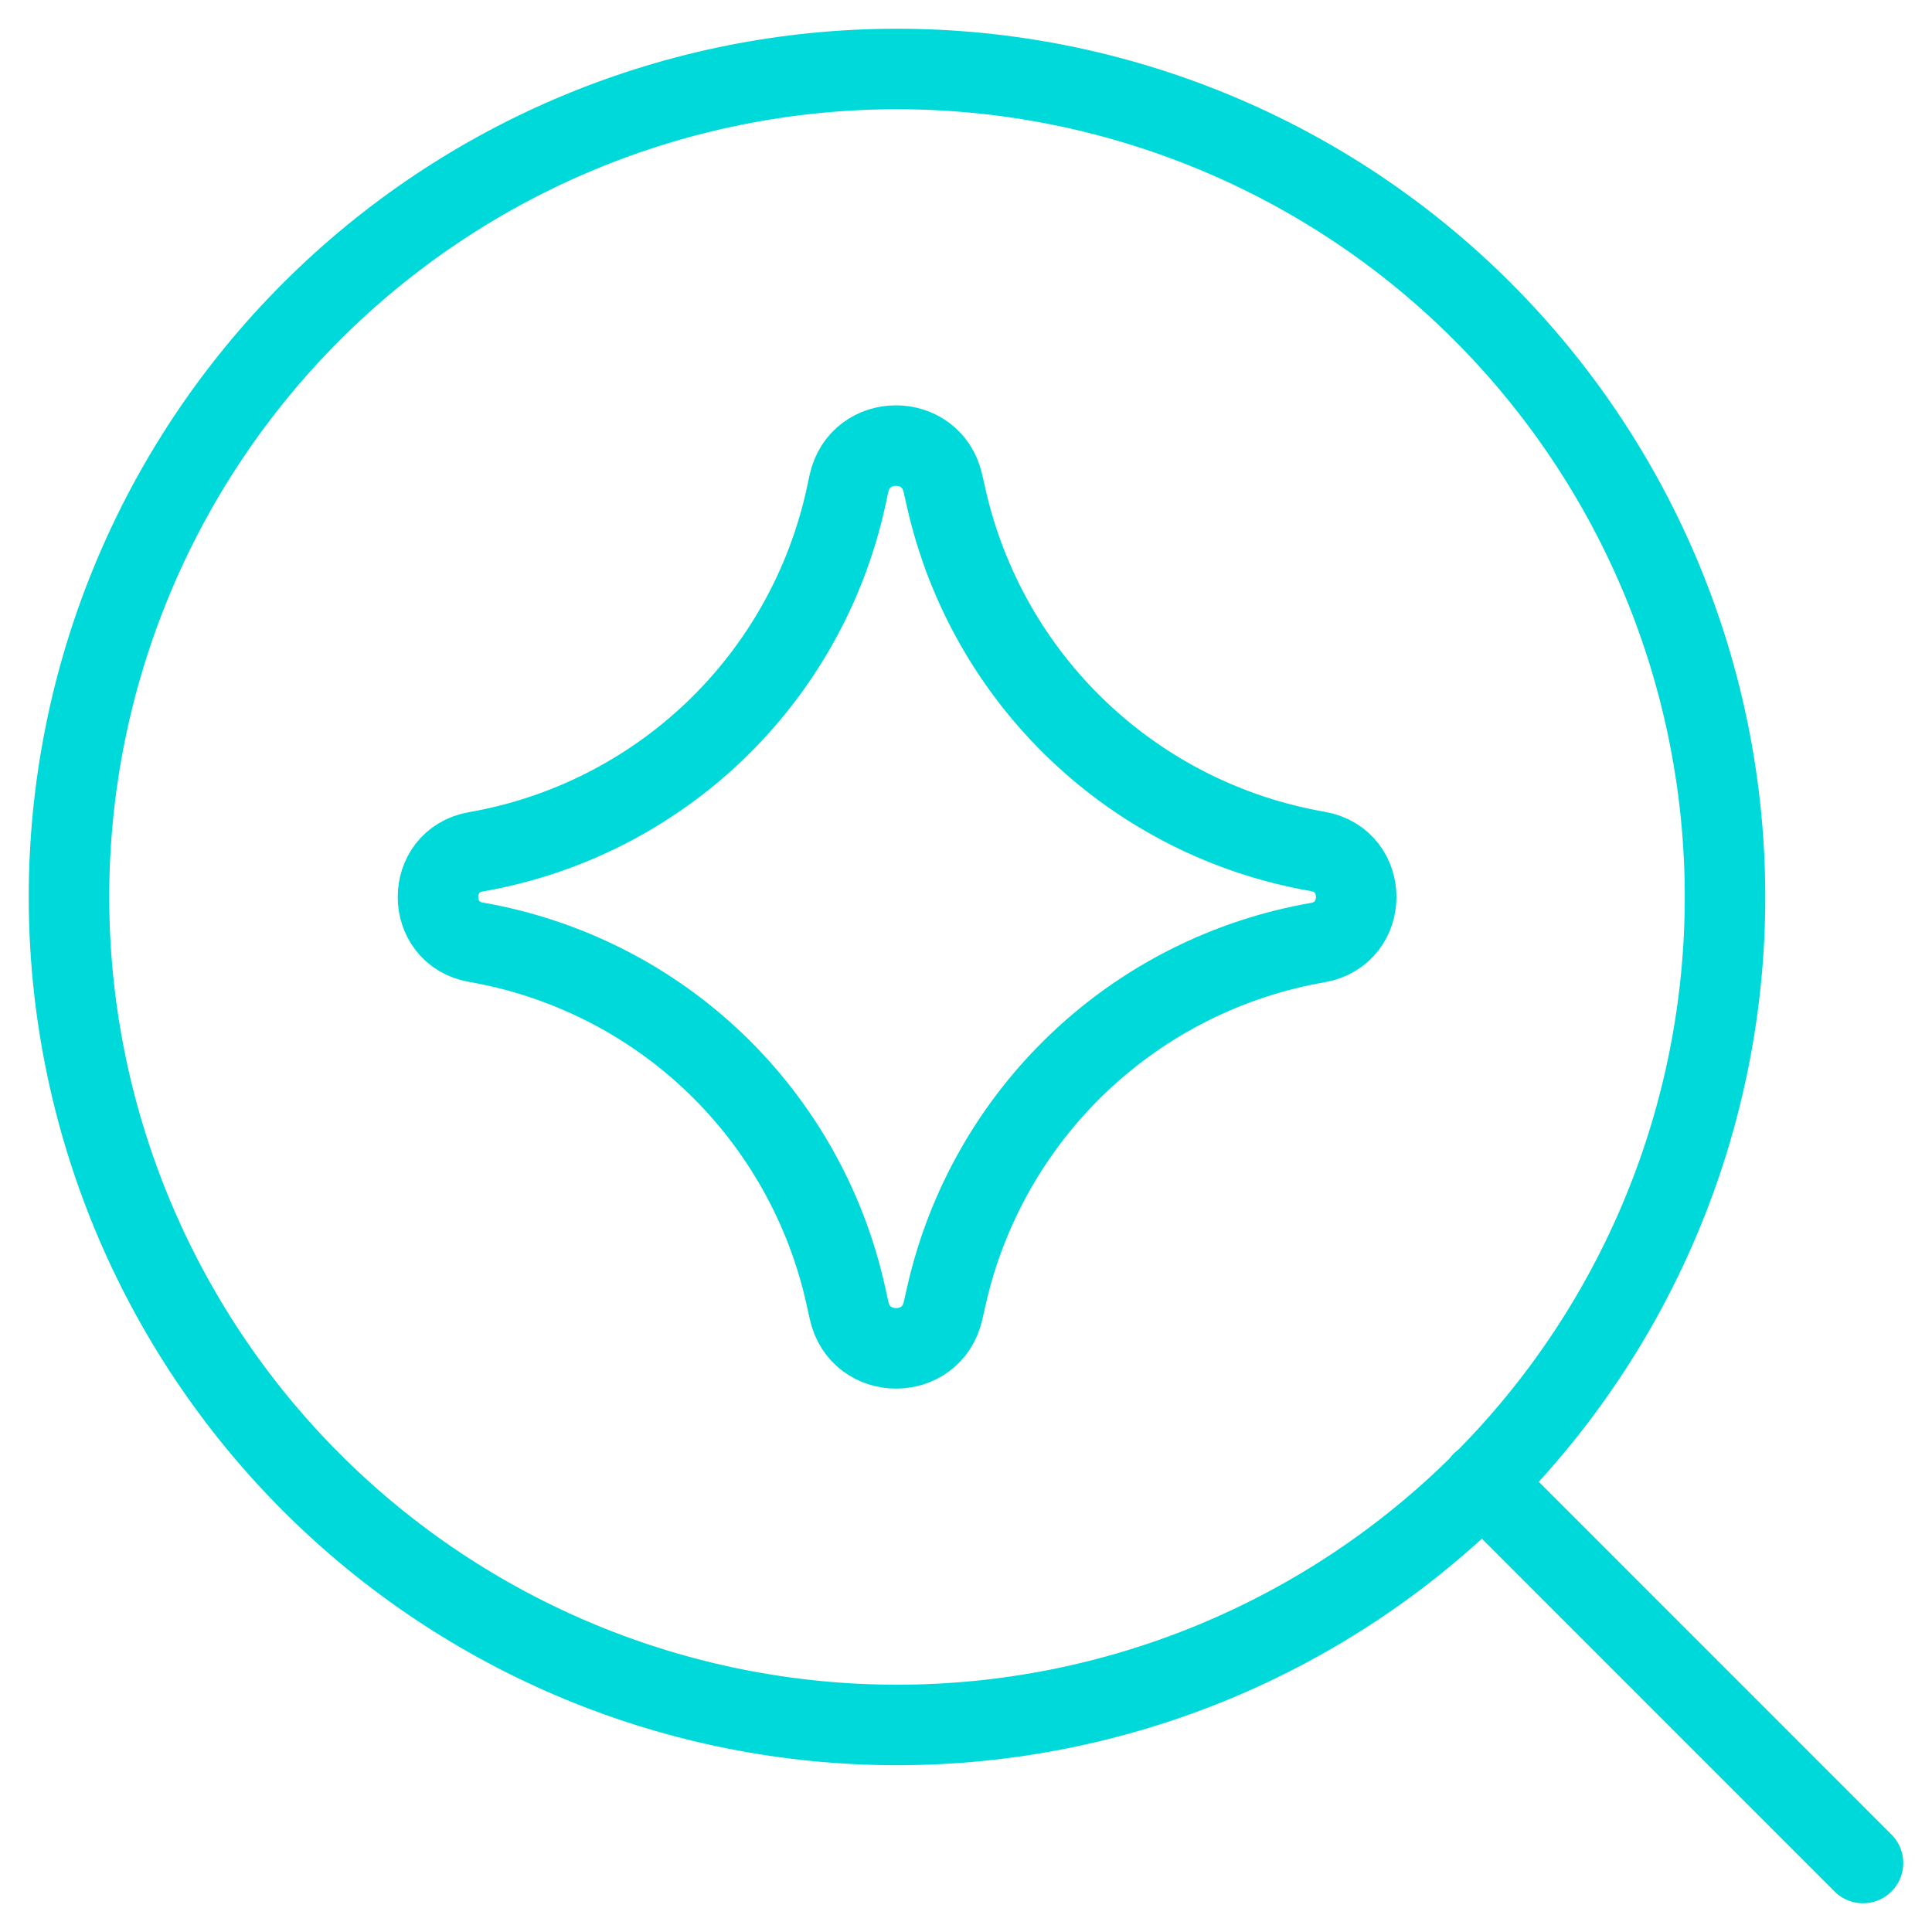 <svg width="24" height="24" viewBox="0 0 24 24" fill="none" xmlns="http://www.w3.org/2000/svg">
<g clip-path="url(#clip0_322_983)">
<path d="M18.412 18.411L23.143 23.143M11.143 21.428C12.494 21.428 13.831 21.162 15.079 20.645C16.327 20.128 17.461 19.371 18.416 18.416C19.371 17.461 20.129 16.327 20.646 15.079C21.163 13.831 21.429 12.493 21.429 11.143C21.429 9.792 21.163 8.454 20.646 7.206C20.129 5.959 19.371 4.825 18.416 3.87C17.461 2.914 16.327 2.157 15.079 1.64C13.831 1.123 12.494 0.857 11.143 0.857C8.415 0.857 5.799 1.941 3.87 3.87C1.941 5.798 0.857 8.415 0.857 11.143C0.857 13.871 1.941 16.487 3.87 18.416C5.799 20.345 8.415 21.428 11.143 21.428Z" stroke="#00D9D9" stroke-linecap="round" stroke-linejoin="round"/>
<path d="M5.914 11.705C5.283 11.595 5.283 10.69 5.914 10.581C7.031 10.386 8.064 9.863 8.882 9.079C9.7 8.295 10.266 7.285 10.509 6.178L10.546 6.005C10.683 5.381 11.57 5.378 11.712 6L11.758 6.202C12.01 7.305 12.582 8.309 13.403 9.087C14.224 9.866 15.257 10.384 16.371 10.577C17.006 10.688 17.006 11.597 16.371 11.709C15.257 11.902 14.225 12.42 13.404 13.199C12.584 13.977 12.012 14.981 11.76 16.083L11.714 16.286C11.571 16.908 10.685 16.903 10.548 16.28L10.51 16.109C10.268 15.001 9.702 13.991 8.884 13.206C8.065 12.421 7.031 11.9 5.914 11.705Z" stroke="#00D9D9" stroke-linecap="round" stroke-linejoin="round"/>
</g>
<defs>
<clipPath id="clip0_322_983">
<rect width="24" height="24" fill="white"/>
</clipPath>
</defs>
</svg>
